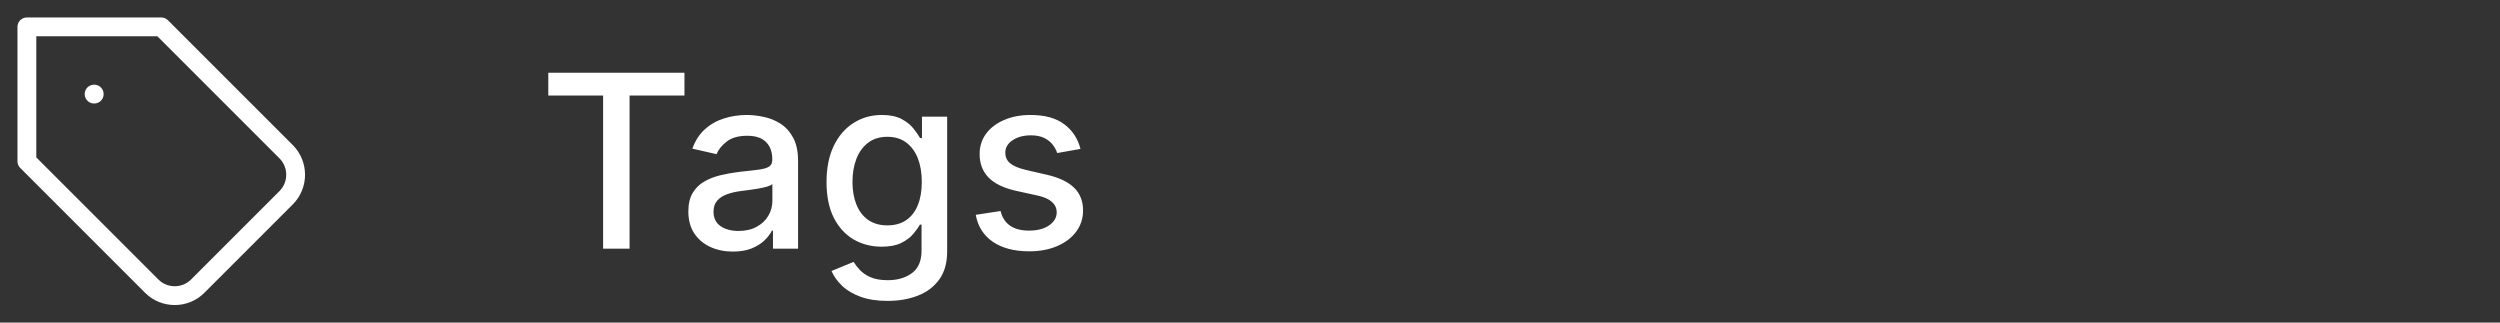 <svg width="186" height="24" viewBox="0 0 186 24" fill="none" xmlns="http://www.w3.org/2000/svg">
<rect x="0" y="0" width="186" height="24" fill="#333333" stroke="none"/>
<path d="M7 7H7.01M12 2H2V12L11.29 21.29C12.23 22.23 13.77 22.23 14.71 21.29L21.29 14.71C22.23 13.77 22.23 12.23 21.29 11.29L12 2Z" stroke="white" stroke-width="1.4" stroke-linecap="round" stroke-linejoin="round"/>
<path d="M40.793 7.109V5.409H50.924V7.109H46.84V18.5H44.871V7.109H40.793ZM54.531 18.717C53.909 18.717 53.346 18.602 52.843 18.372C52.34 18.138 51.942 17.799 51.648 17.356C51.358 16.913 51.213 16.369 51.213 15.726C51.213 15.172 51.32 14.716 51.533 14.358C51.746 14 52.034 13.717 52.396 13.508C52.758 13.299 53.163 13.141 53.61 13.035C54.058 12.928 54.514 12.847 54.978 12.792C55.566 12.724 56.044 12.668 56.41 12.626C56.776 12.579 57.043 12.504 57.209 12.402C57.375 12.3 57.458 12.133 57.458 11.903V11.859C57.458 11.3 57.301 10.868 56.985 10.561C56.674 10.254 56.21 10.101 55.592 10.101C54.948 10.101 54.441 10.244 54.071 10.529C53.704 10.81 53.45 11.124 53.31 11.469L51.514 11.06C51.727 10.463 52.038 9.982 52.447 9.615C52.86 9.244 53.335 8.976 53.872 8.81C54.409 8.639 54.974 8.554 55.566 8.554C55.958 8.554 56.374 8.601 56.813 8.695C57.256 8.784 57.669 8.95 58.053 9.193C58.441 9.436 58.758 9.783 59.005 10.235C59.252 10.682 59.376 11.264 59.376 11.98V18.5H57.509V17.158H57.433C57.309 17.405 57.124 17.648 56.877 17.886C56.629 18.125 56.312 18.323 55.924 18.481C55.536 18.639 55.072 18.717 54.531 18.717ZM54.946 17.183C55.475 17.183 55.926 17.079 56.301 16.87C56.681 16.661 56.968 16.389 57.164 16.052C57.364 15.711 57.465 15.347 57.465 14.959V13.693C57.397 13.761 57.264 13.825 57.068 13.885C56.877 13.94 56.657 13.989 56.41 14.032C56.163 14.07 55.922 14.107 55.688 14.141C55.453 14.171 55.257 14.196 55.1 14.217C54.729 14.264 54.39 14.343 54.083 14.454C53.781 14.565 53.538 14.724 53.355 14.933C53.176 15.138 53.086 15.411 53.086 15.751C53.086 16.224 53.261 16.582 53.61 16.825C53.96 17.064 54.405 17.183 54.946 17.183ZM66.038 22.386C65.258 22.386 64.587 22.284 64.025 22.079C63.466 21.875 63.01 21.604 62.657 21.268C62.303 20.931 62.039 20.562 61.864 20.162L63.507 19.484C63.622 19.672 63.775 19.87 63.967 20.079C64.163 20.292 64.427 20.473 64.76 20.622C65.096 20.771 65.529 20.846 66.057 20.846C66.782 20.846 67.38 20.669 67.853 20.315C68.326 19.966 68.563 19.408 68.563 18.641V16.71H68.441C68.326 16.919 68.16 17.151 67.943 17.407C67.73 17.663 67.436 17.884 67.061 18.072C66.686 18.259 66.198 18.353 65.597 18.353C64.821 18.353 64.123 18.172 63.5 17.81C62.883 17.443 62.392 16.904 62.03 16.192C61.672 15.477 61.493 14.597 61.493 13.553C61.493 12.508 61.67 11.614 62.024 10.868C62.382 10.122 62.872 9.551 63.494 9.155C64.116 8.754 64.821 8.554 65.61 8.554C66.219 8.554 66.711 8.656 67.086 8.861C67.461 9.061 67.753 9.295 67.962 9.564C68.175 9.832 68.339 10.069 68.454 10.273H68.595V8.682H70.468V18.717C70.468 19.561 70.272 20.254 69.88 20.795C69.488 21.336 68.957 21.736 68.288 21.996C67.623 22.256 66.873 22.386 66.038 22.386ZM66.019 16.768C66.569 16.768 67.033 16.64 67.412 16.384C67.796 16.124 68.086 15.754 68.282 15.272C68.482 14.786 68.582 14.204 68.582 13.527C68.582 12.867 68.484 12.285 68.288 11.782C68.092 11.279 67.804 10.887 67.425 10.606C67.046 10.32 66.577 10.178 66.019 10.178C65.444 10.178 64.964 10.327 64.581 10.625C64.197 10.919 63.907 11.32 63.711 11.827C63.52 12.334 63.424 12.901 63.424 13.527C63.424 14.171 63.522 14.735 63.718 15.221C63.914 15.707 64.204 16.086 64.587 16.359C64.975 16.631 65.452 16.768 66.019 16.768ZM80.388 11.079L78.656 11.386C78.584 11.164 78.468 10.953 78.311 10.753C78.157 10.553 77.948 10.389 77.684 10.261C77.42 10.133 77.09 10.069 76.694 10.069C76.152 10.069 75.701 10.19 75.338 10.433C74.976 10.672 74.795 10.981 74.795 11.36C74.795 11.688 74.916 11.952 75.159 12.153C75.402 12.353 75.794 12.517 76.336 12.645L77.895 13.003C78.799 13.212 79.472 13.533 79.915 13.968C80.358 14.403 80.58 14.967 80.58 15.662C80.58 16.25 80.409 16.774 80.069 17.234C79.732 17.69 79.261 18.048 78.656 18.308C78.055 18.568 77.358 18.698 76.566 18.698C75.466 18.698 74.569 18.464 73.875 17.995C73.18 17.522 72.754 16.851 72.596 15.982L74.444 15.7C74.559 16.182 74.795 16.546 75.153 16.793C75.511 17.036 75.978 17.158 76.553 17.158C77.179 17.158 77.68 17.028 78.055 16.768C78.43 16.504 78.618 16.182 78.618 15.803C78.618 15.496 78.502 15.238 78.272 15.029C78.046 14.82 77.699 14.663 77.231 14.556L75.569 14.192C74.652 13.983 73.975 13.651 73.536 13.195C73.101 12.739 72.884 12.161 72.884 11.462C72.884 10.883 73.046 10.376 73.37 9.941C73.694 9.506 74.141 9.168 74.712 8.925C75.283 8.678 75.937 8.554 76.674 8.554C77.735 8.554 78.571 8.784 79.18 9.244C79.789 9.7 80.192 10.312 80.388 11.079Z" fill="white"/>
</svg>
